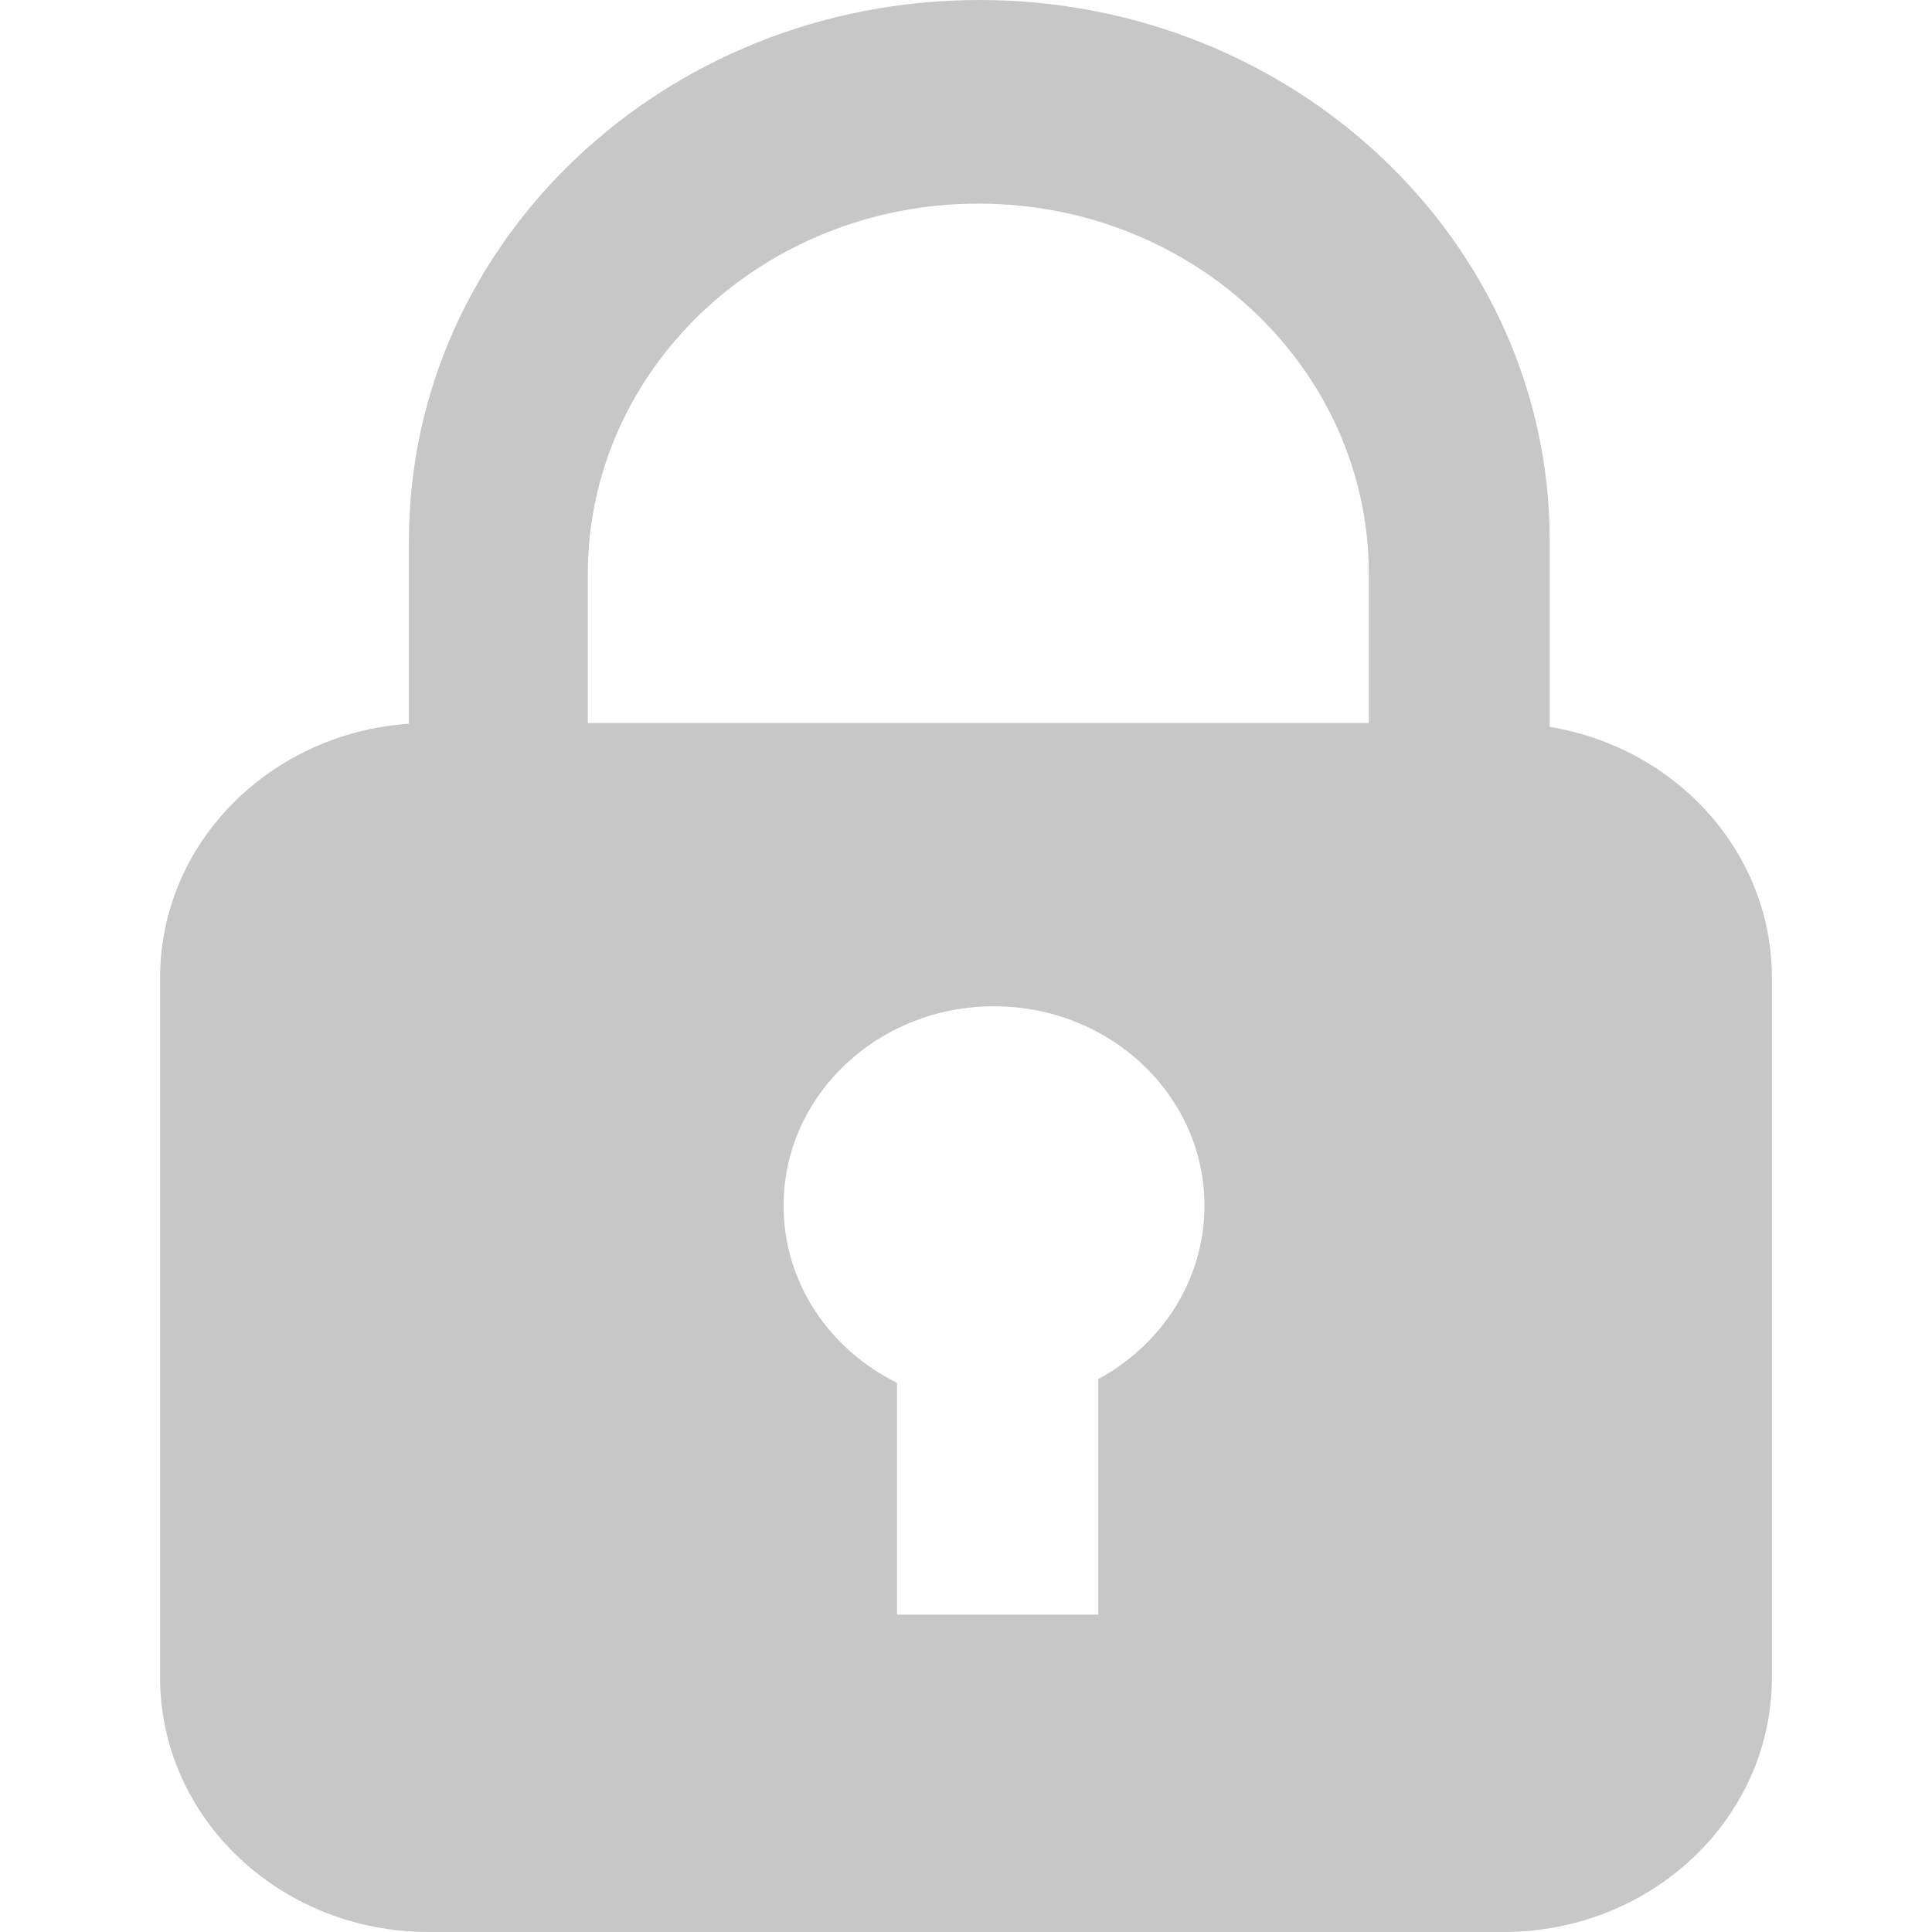 <?xml version="1.0" standalone="no"?><!DOCTYPE svg PUBLIC "-//W3C//DTD SVG 1.1//EN" "http://www.w3.org/Graphics/SVG/1.1/DTD/svg11.dtd"><svg class="icon" width="16px" height="16.00px" viewBox="0 0 1024 1024" version="1.1" xmlns="http://www.w3.org/2000/svg"><path fill="#C7C7C7" d="M821.378 385.237v-98.597C821.378 128.374 686.057 0 519.051 0S216.736 128.374 216.736 286.64v96.96C143.004 388.64 84.856 446.956 84.856 518.187v370.929C84.856 963.583 148.547 1024 227.126 1024h569.748c78.63 0 142.269-60.404 142.269-134.883V518.187c0-66.591-50.852-121.916-117.752-132.924zM582.123 730.876v124.919H475.43v-122.87c-35.732-17.634-60.12-53.056-60.12-93.88 0-58.406 49.911-105.7 111.539-105.7s111.539 47.346 111.539 105.7c0 39.328-22.635 73.655-56.24 91.869zM725.501 383.227H311.544V304.209c0-108.368 92.642-196.292 207.017-196.292S725.501 195.841 725.501 304.209z m0 0"  /></svg>